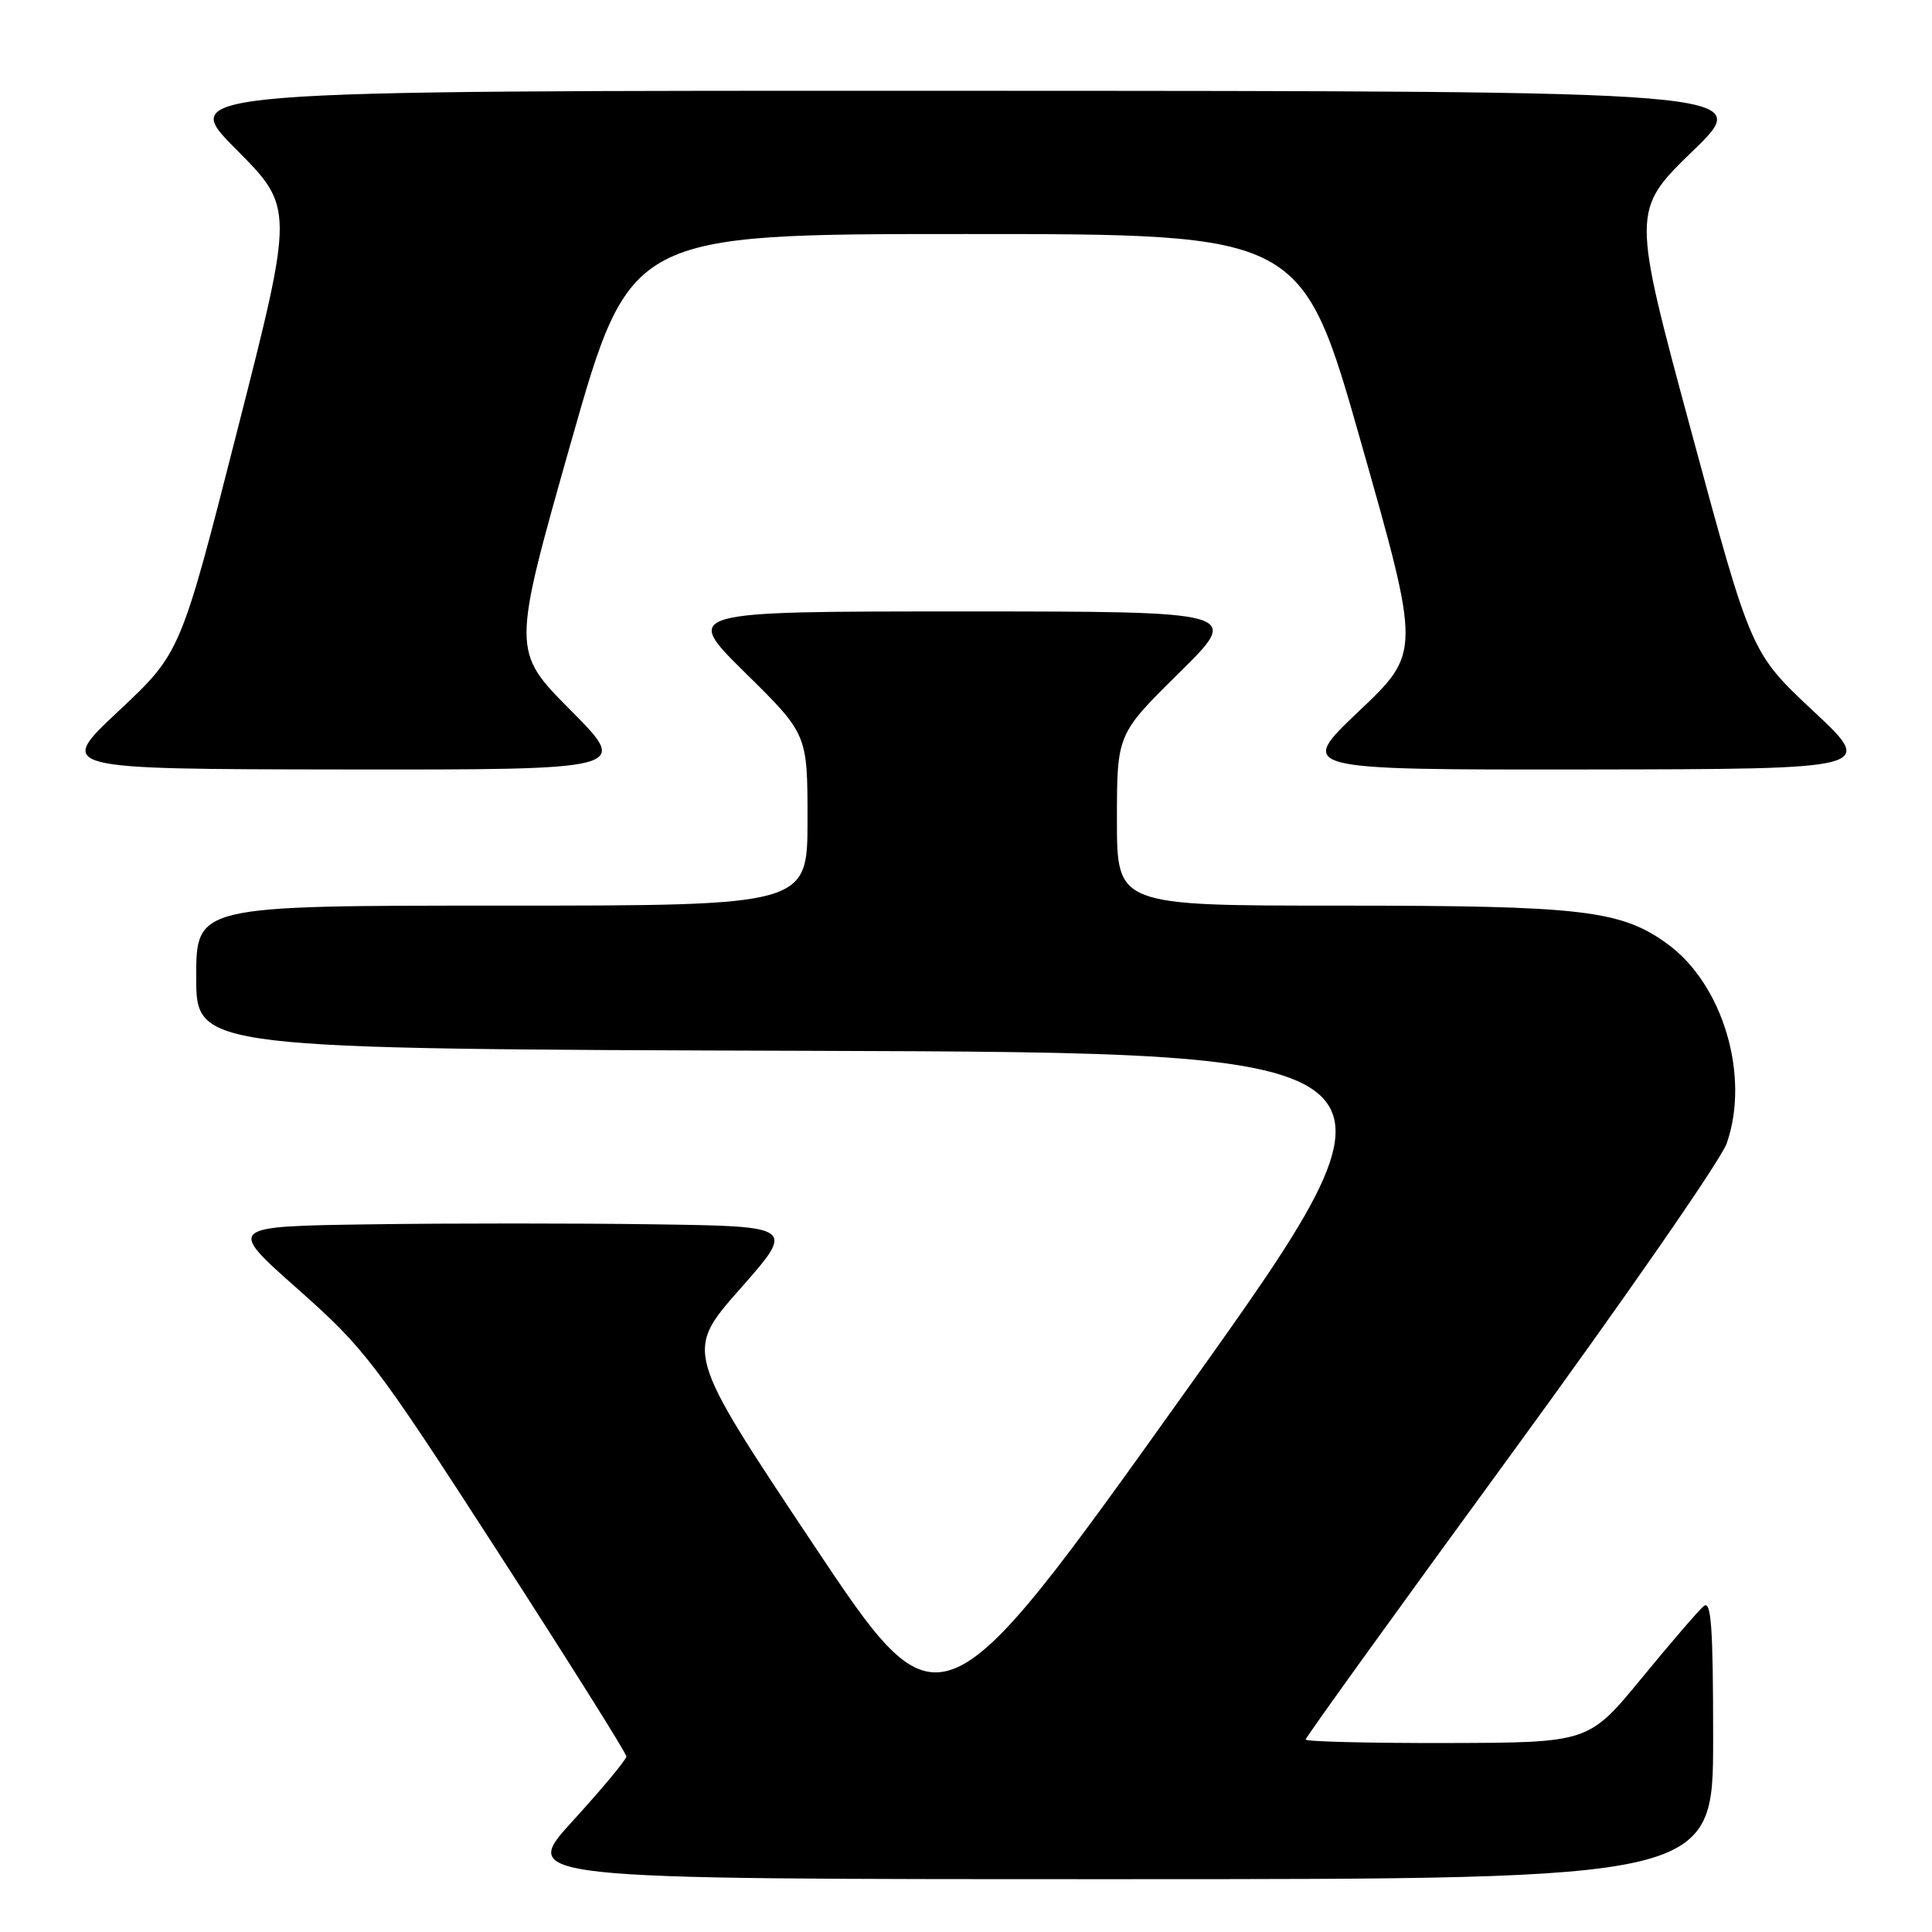 <?xml version="1.0" encoding="UTF-8" standalone="no"?>
<!DOCTYPE svg PUBLIC "-//W3C//DTD SVG 1.1//EN" "http://www.w3.org/Graphics/SVG/1.1/DTD/svg11.dtd" >
<svg xmlns="http://www.w3.org/2000/svg" xmlns:xlink="http://www.w3.org/1999/xlink" version="1.1" viewBox="0 0 256 256">
 <g >
 <path fill="currentColor"
d=" M 227.00 230.38 C 227.00 215.58 226.74 211.97 225.75 212.82 C 225.06 213.40 221.35 217.71 217.50 222.40 C 210.50 230.91 210.50 230.91 191.75 230.96 C 181.44 230.98 173.00 230.77 173.00 230.50 C 173.00 230.22 185.24 213.23 200.20 192.75 C 215.16 172.26 228.03 153.70 228.80 151.50 C 231.92 142.57 228.30 130.40 220.92 125.06 C 214.76 120.59 209.66 120.00 177.45 120.00 C 148.00 120.00 148.00 120.00 148.00 108.64 C 148.00 97.28 148.00 97.28 156.25 89.15 C 164.50 81.02 164.50 81.02 127.50 81.02 C 90.50 81.02 90.50 81.02 98.75 89.15 C 107.00 97.28 107.00 97.28 107.00 108.64 C 107.00 120.00 107.00 120.00 66.50 120.00 C 26.00 120.00 26.00 120.00 26.00 129.49 C 26.00 138.99 26.00 138.99 107.56 139.24 C 189.13 139.50 189.13 139.50 156.86 184.70 C 124.59 229.90 124.59 229.90 107.67 204.49 C 90.74 179.09 90.74 179.09 98.06 170.79 C 105.38 162.50 105.38 162.50 86.76 162.23 C 76.51 162.08 59.57 162.08 49.11 162.23 C 30.08 162.50 30.08 162.50 39.46 170.81 C 48.35 178.69 49.72 180.48 65.92 205.55 C 75.31 220.09 83.00 232.32 83.00 232.74 C 82.99 233.16 79.81 236.99 75.92 241.25 C 68.84 249.00 68.84 249.00 147.92 249.00 C 227.00 249.00 227.00 249.00 227.00 230.38 Z  M 75.63 94.13 C 67.81 86.26 67.81 86.26 75.65 58.63 C 83.50 31.01 83.50 31.01 128.00 31.01 C 172.50 31.01 172.50 31.01 180.38 58.74 C 188.25 86.46 188.25 86.46 180.07 94.23 C 171.88 102.00 171.88 102.00 210.19 101.96 C 248.50 101.91 248.50 101.91 240.26 94.21 C 232.03 86.50 232.03 86.50 224.11 57.19 C 216.19 27.88 216.19 27.88 224.34 19.97 C 232.50 12.06 232.50 12.06 128.02 12.03 C 23.55 12.00 23.55 12.00 31.26 19.76 C 38.97 27.51 38.97 27.51 31.45 57.01 C 23.94 86.50 23.94 86.50 15.72 94.21 C 7.50 101.91 7.50 101.91 45.48 101.96 C 83.45 102.00 83.45 102.00 75.63 94.13 Z "/>
</g>
</svg>